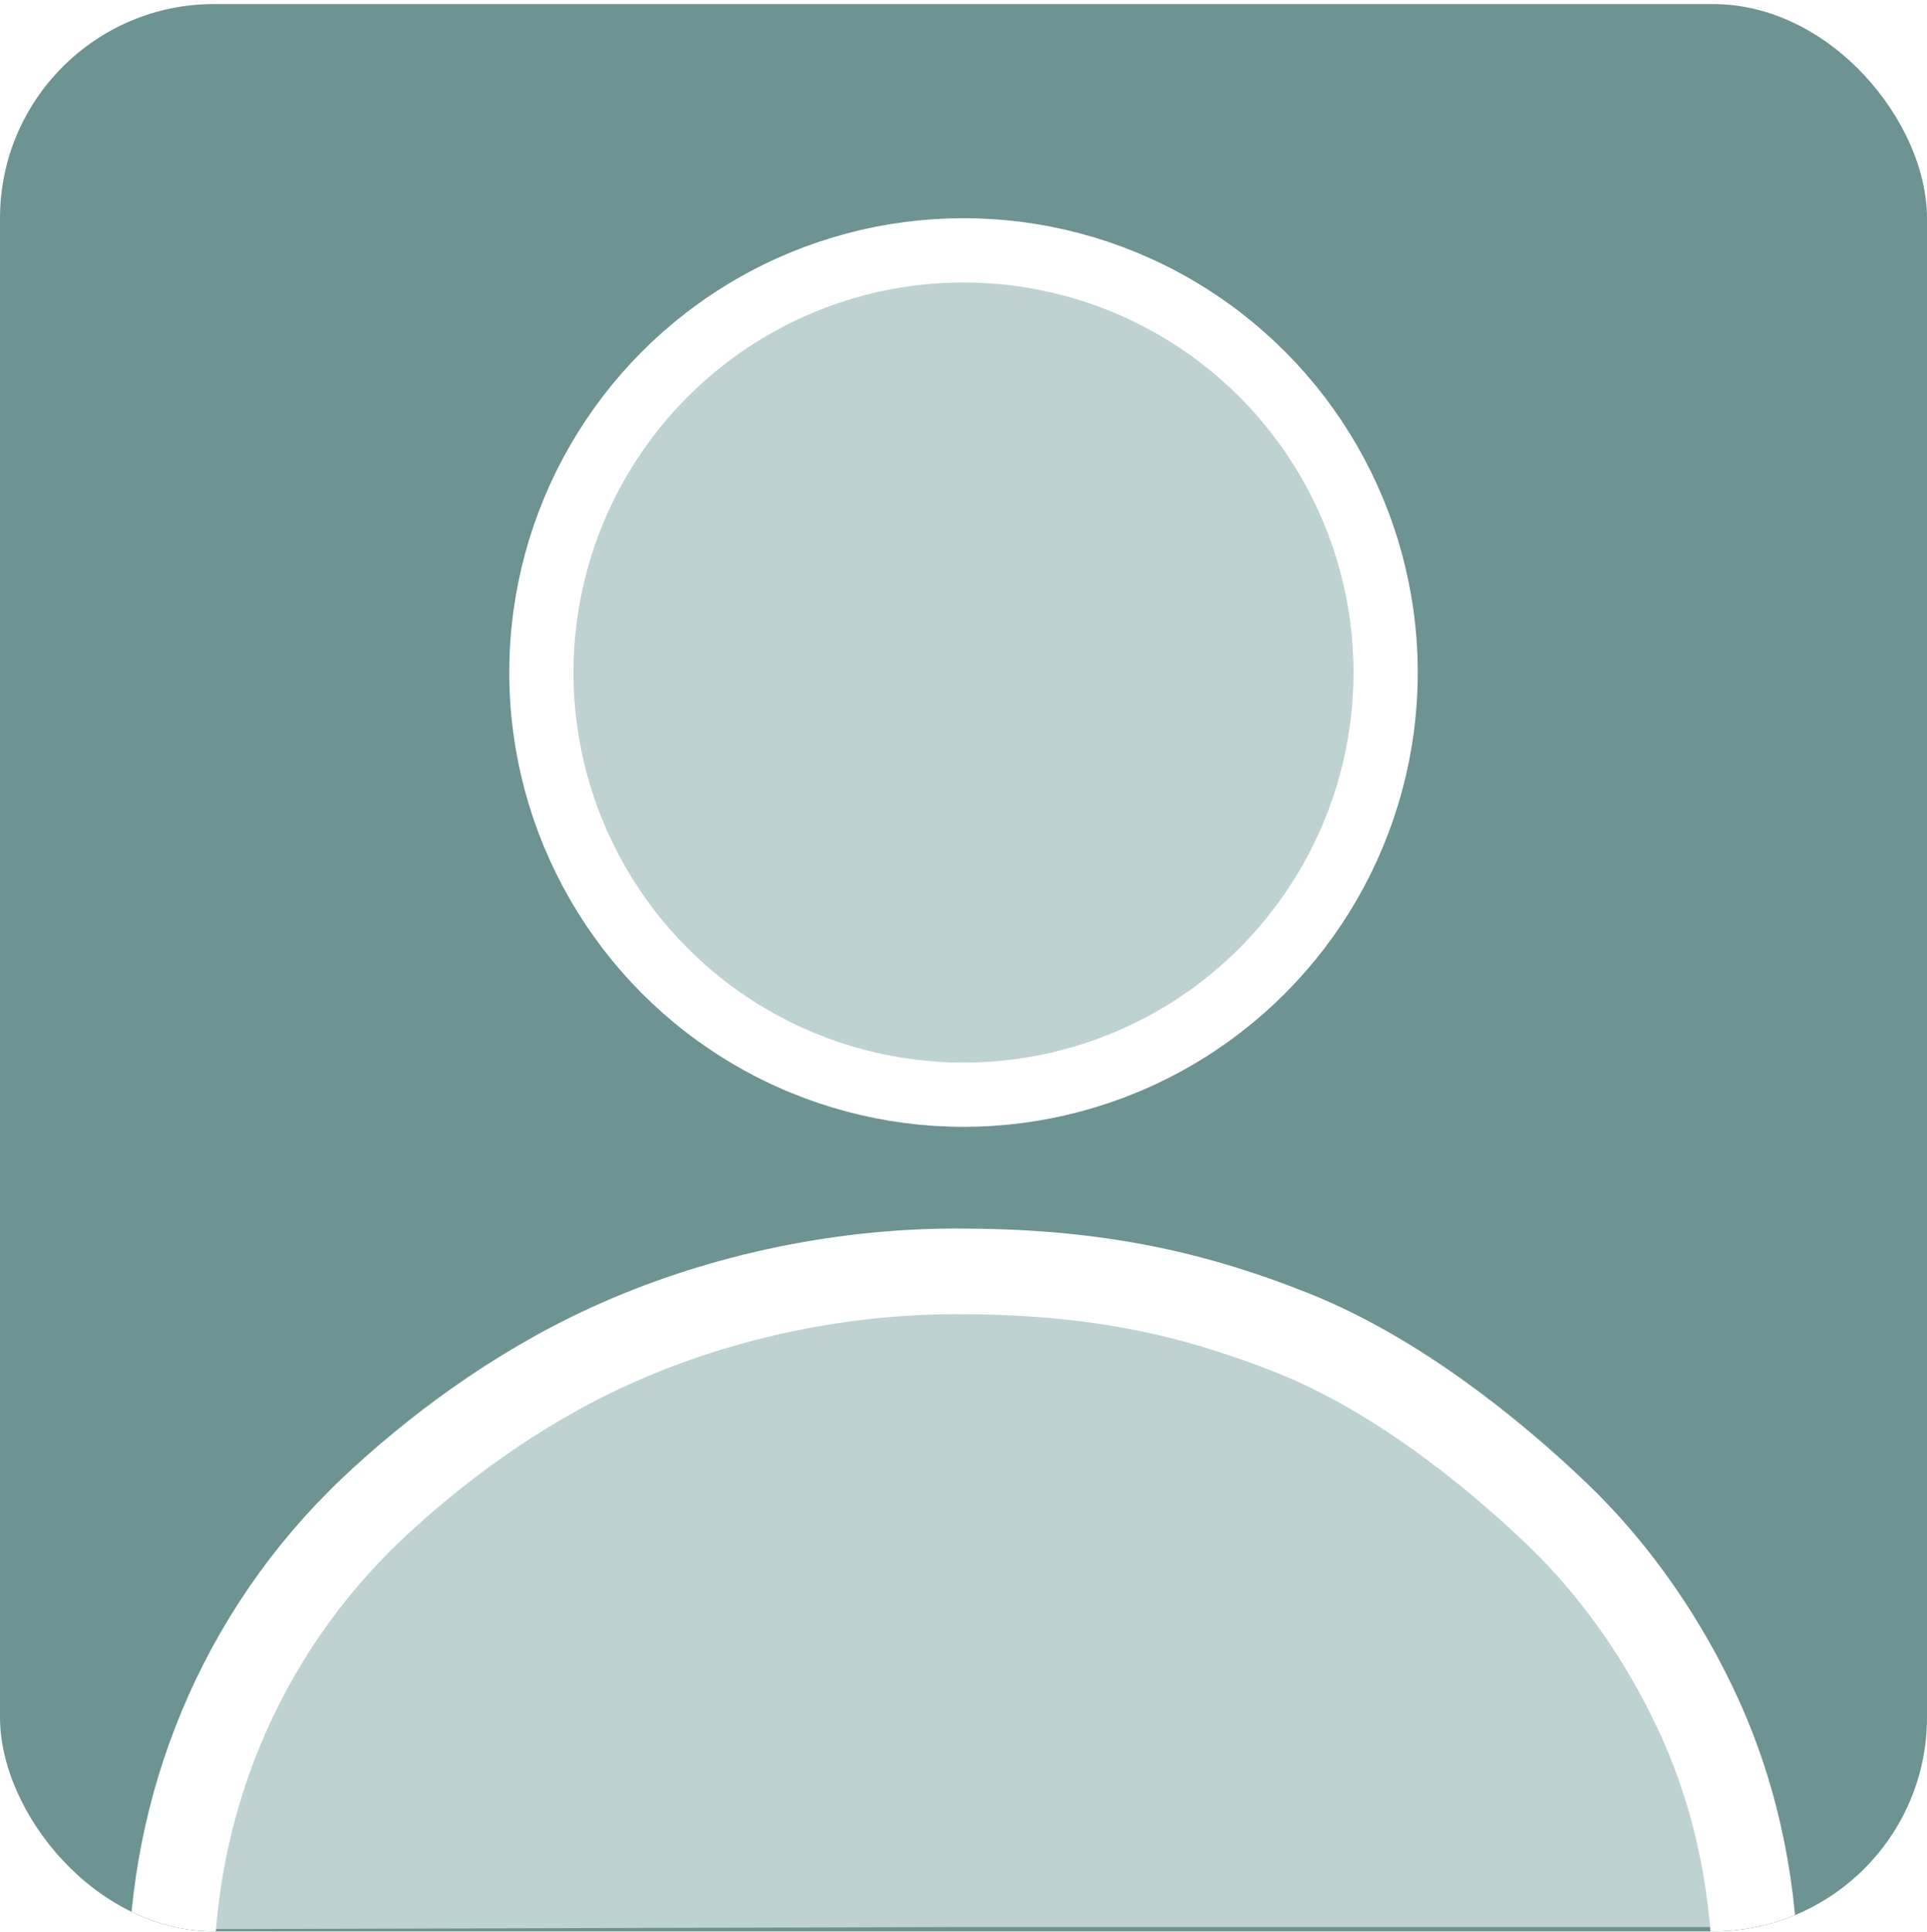 <svg width="450" height="451" viewBox="0 0 450 451" fill="none" xmlns="http://www.w3.org/2000/svg">
<g clip-path="url(#clip0_418_9301)">
<rect y="0.948" width="450" height="450" rx="50" fill="#6E9393"/>
<g clip-path="url(#clip1_418_9301)">
<g filter="url(#filter0_i_418_9301)">
<circle cx="225" cy="157.021" r="100.38" fill="#BDD2D1"/>
</g>
<circle cx="225" cy="157.021" r="98.573" stroke="white" stroke-width="15"/>
<path d="M353.34 343.36C321.062 314.379 280.577 297.661 223.591 297.661C196.138 297.661 169.192 306.103 145.073 313.257C118.339 321.186 101.988 338.479 86.275 354.116C71.167 369.151 60.208 383.82 54.619 401.377C49.365 417.882 43.294 431.95 43.294 450.422L223.591 449.93H406.077C406.077 440.263 404.375 430.071 401.305 420.249C398.737 412.038 395.635 402.648 390.473 392.748C385.142 381.24 381.25 375.824 373.465 365.162L373.143 364.775C366.814 357.165 361.209 350.425 353.34 343.36Z" fill="#BDD2D1"/>
<g filter="url(#filter1_d_418_9301)">
<path d="M409.908 458.645C409.908 438.584 406.035 417.213 397.068 397.336C389.246 379.996 377.871 363.174 363.741 349.619C348.249 334.759 325.704 316.753 302.045 307.306C276.637 297.16 253.729 292.837 223.424 292.837C194.642 292.837 166.365 299.354 142.346 310.309C120.28 320.373 101.096 334.852 86.929 348.254C55.56 377.93 39.975 418.19 39.975 457.996" stroke="white" stroke-width="20"/>
</g>
</g>
</g>
<defs>
<filter id="filter0_i_418_9301" x="124.62" y="56.641" width="200.761" height="200.76" filterUnits="userSpaceOnUse" color-interpolation-filters="sRGB">
<feFlood flood-opacity="0" result="BackgroundImageFix"/>
<feBlend mode="normal" in="SourceGraphic" in2="BackgroundImageFix" result="shape"/>
<feColorMatrix in="SourceAlpha" type="matrix" values="0 0 0 0 0 0 0 0 0 0 0 0 0 0 0 0 0 0 127 0" result="hardAlpha"/>
<feMorphology radius="8" operator="erode" in="SourceAlpha" result="effect1_innerShadow_418_9301"/>
<feOffset/>
<feGaussianBlur stdDeviation="8"/>
<feComposite in2="hardAlpha" operator="arithmetic" k2="-1" k3="1"/>
<feColorMatrix type="matrix" values="0 0 0 0 0 0 0 0 0 0 0 0 0 0 0 0 0 0 0.25 0"/>
<feBlend mode="normal" in2="shape" result="effect1_innerShadow_418_9301"/>
</filter>
<filter id="filter1_d_418_9301" x="25.975" y="282.837" width="397.934" height="183.808" filterUnits="userSpaceOnUse" color-interpolation-filters="sRGB">
<feFlood flood-opacity="0" result="BackgroundImageFix"/>
<feColorMatrix in="SourceAlpha" type="matrix" values="0 0 0 0 0 0 0 0 0 0 0 0 0 0 0 0 0 0 127 0" result="hardAlpha"/>
<feOffset dy="4"/>
<feGaussianBlur stdDeviation="2"/>
<feComposite in2="hardAlpha" operator="out"/>
<feColorMatrix type="matrix" values="0 0 0 0 0 0 0 0 0 0 0 0 0 0 0 0 0 0 0.25 0"/>
<feBlend mode="normal" in2="BackgroundImageFix" result="effect1_dropShadow_418_9301"/>
<feBlend mode="normal" in="SourceGraphic" in2="effect1_dropShadow_418_9301" result="shape"/>
</filter>
<clipPath id="clip0_418_9301">
<rect y="0.948" width="450" height="450" rx="50" fill="white"/>
</clipPath>
<clipPath id="clip1_418_9301">
<rect width="400" height="400" fill="white" transform="translate(25 50.948)"/>
</clipPath>
</defs>
</svg>

